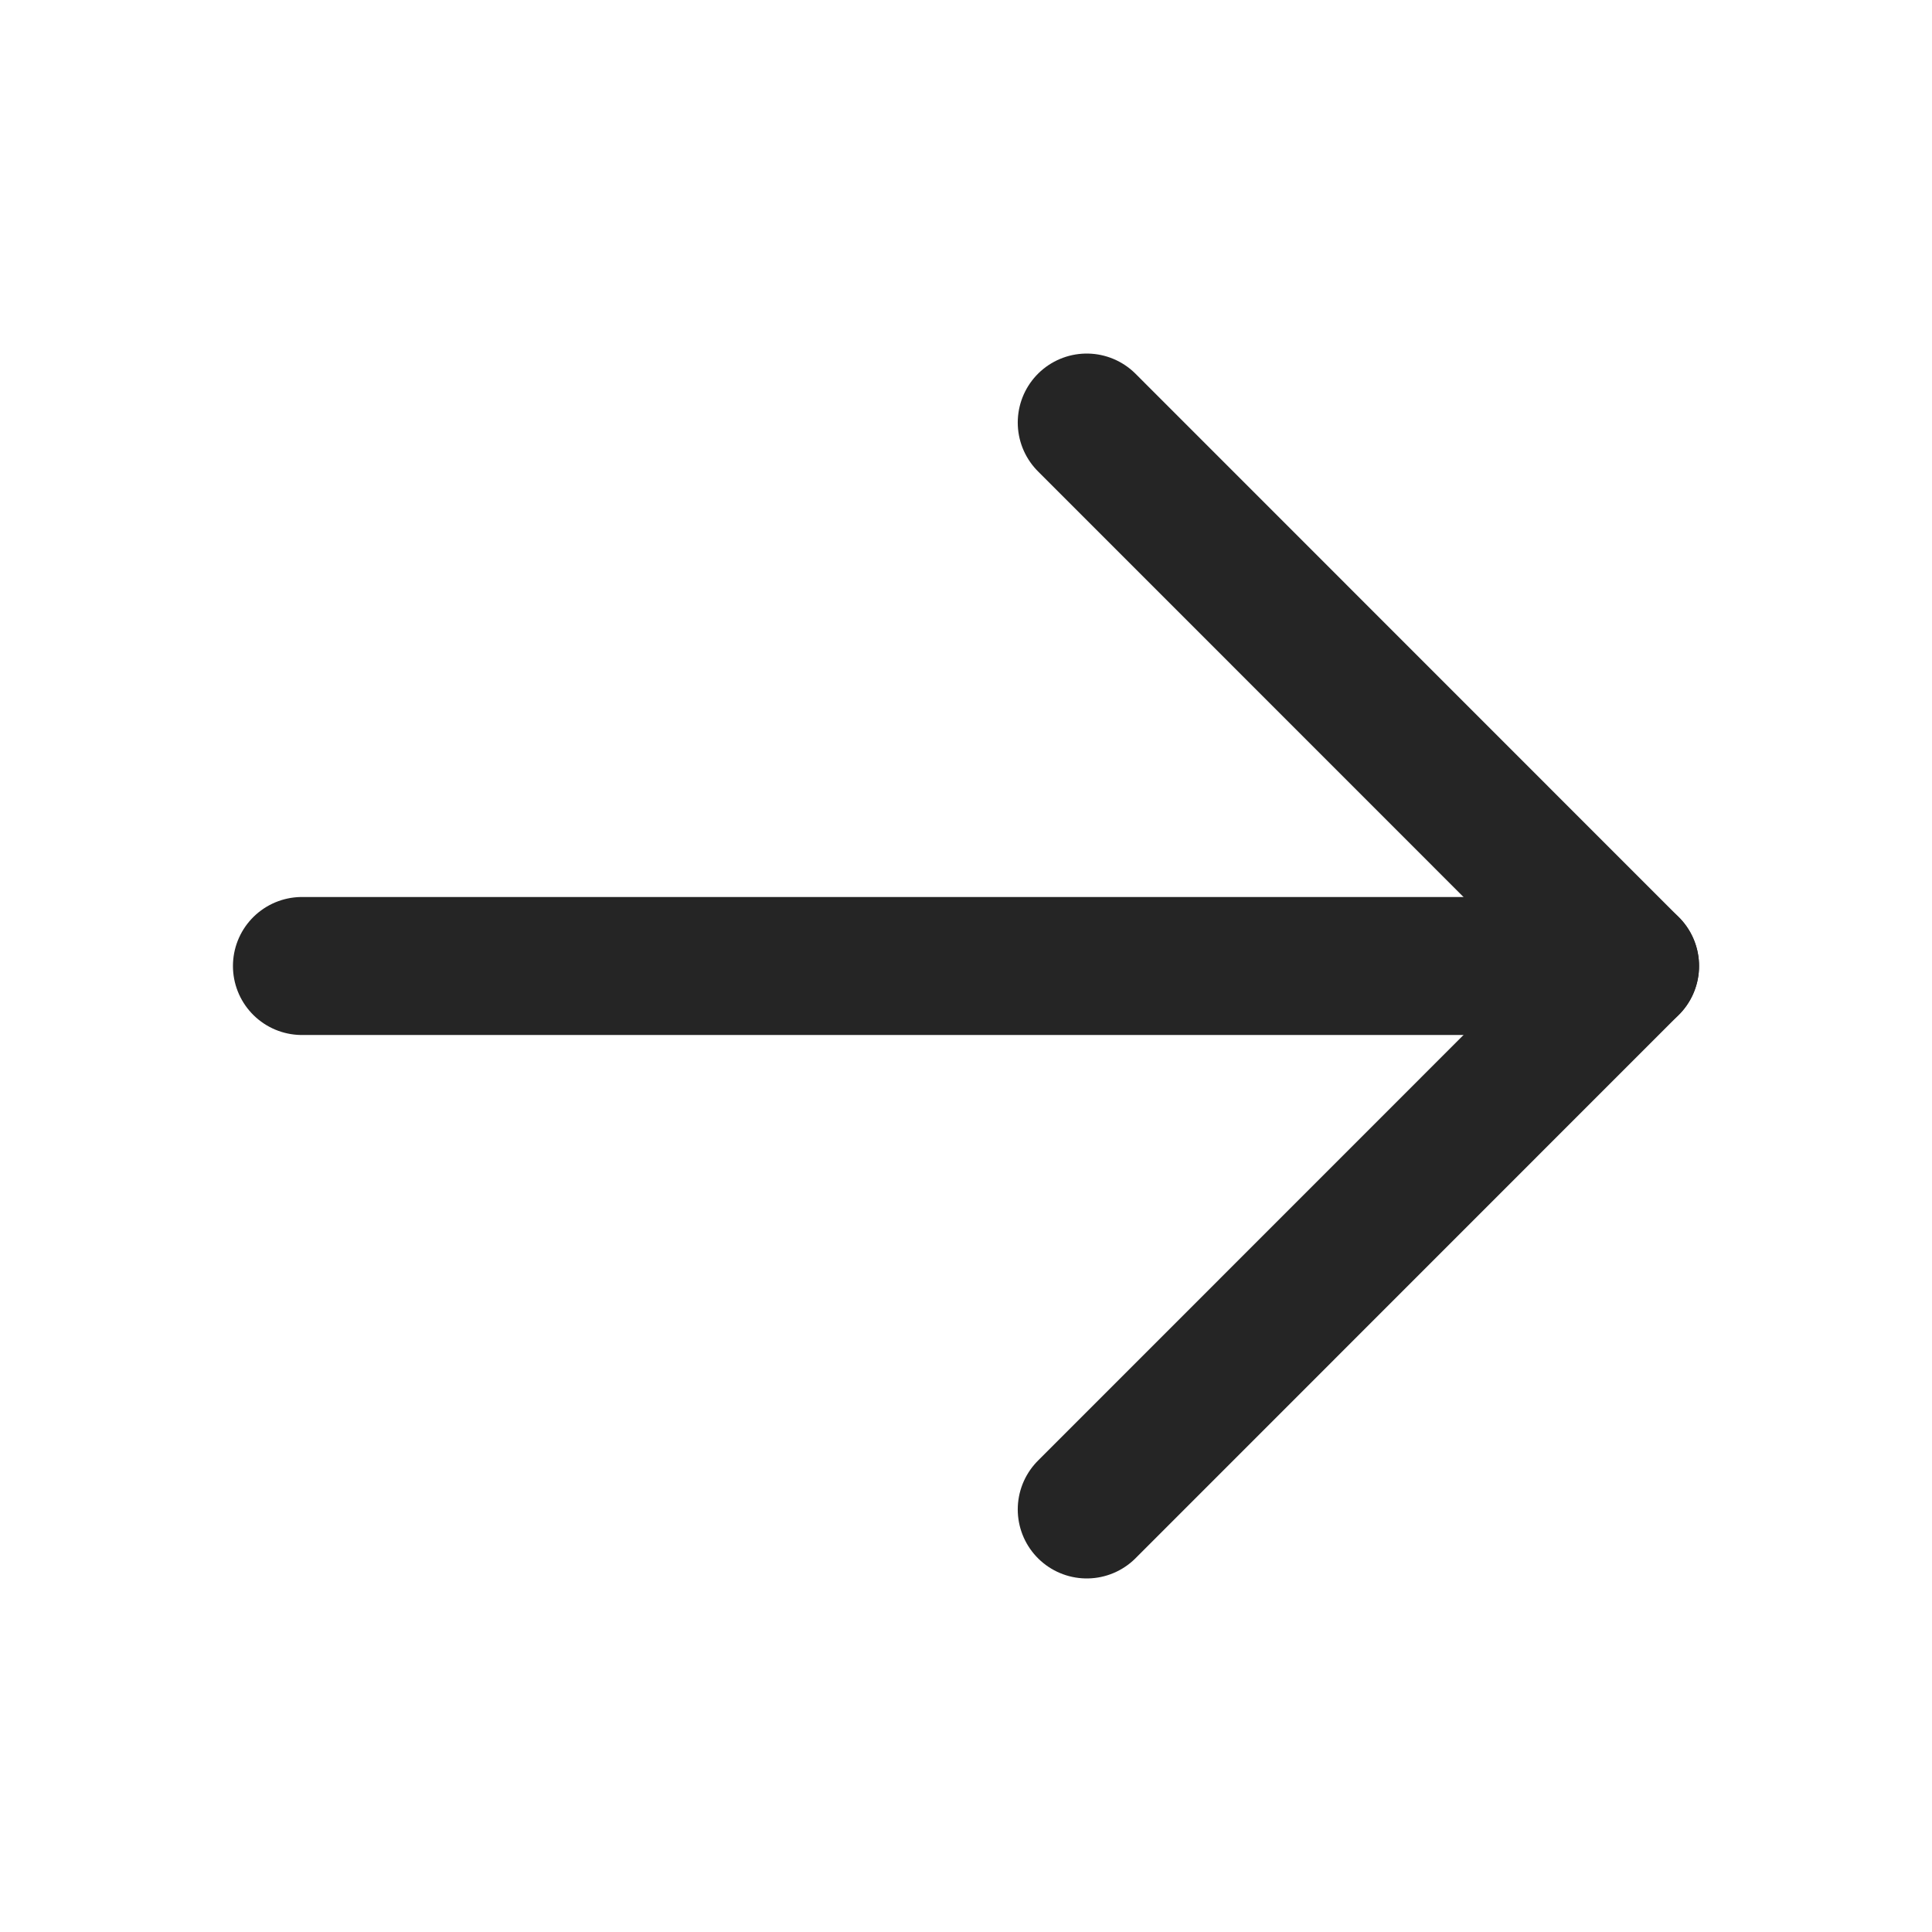 <svg width="14" height="14" viewBox="0 0 14 14" fill="none" xmlns="http://www.w3.org/2000/svg">
<g clip-path="url(#clip0_0_2255)">
<path d="M2.188 7H11.812" stroke="#252525" stroke-linecap="round" stroke-linejoin="round"/>
<path d="M7.875 3.062L11.812 7L7.875 10.938" stroke="#252525" stroke-linecap="round" stroke-linejoin="round"/>
</g>
<defs>
<clipPath id="clip0_0_2255">
<rect width="14" height="14" fill="white"/>
</clipPath>
</defs>
</svg>
